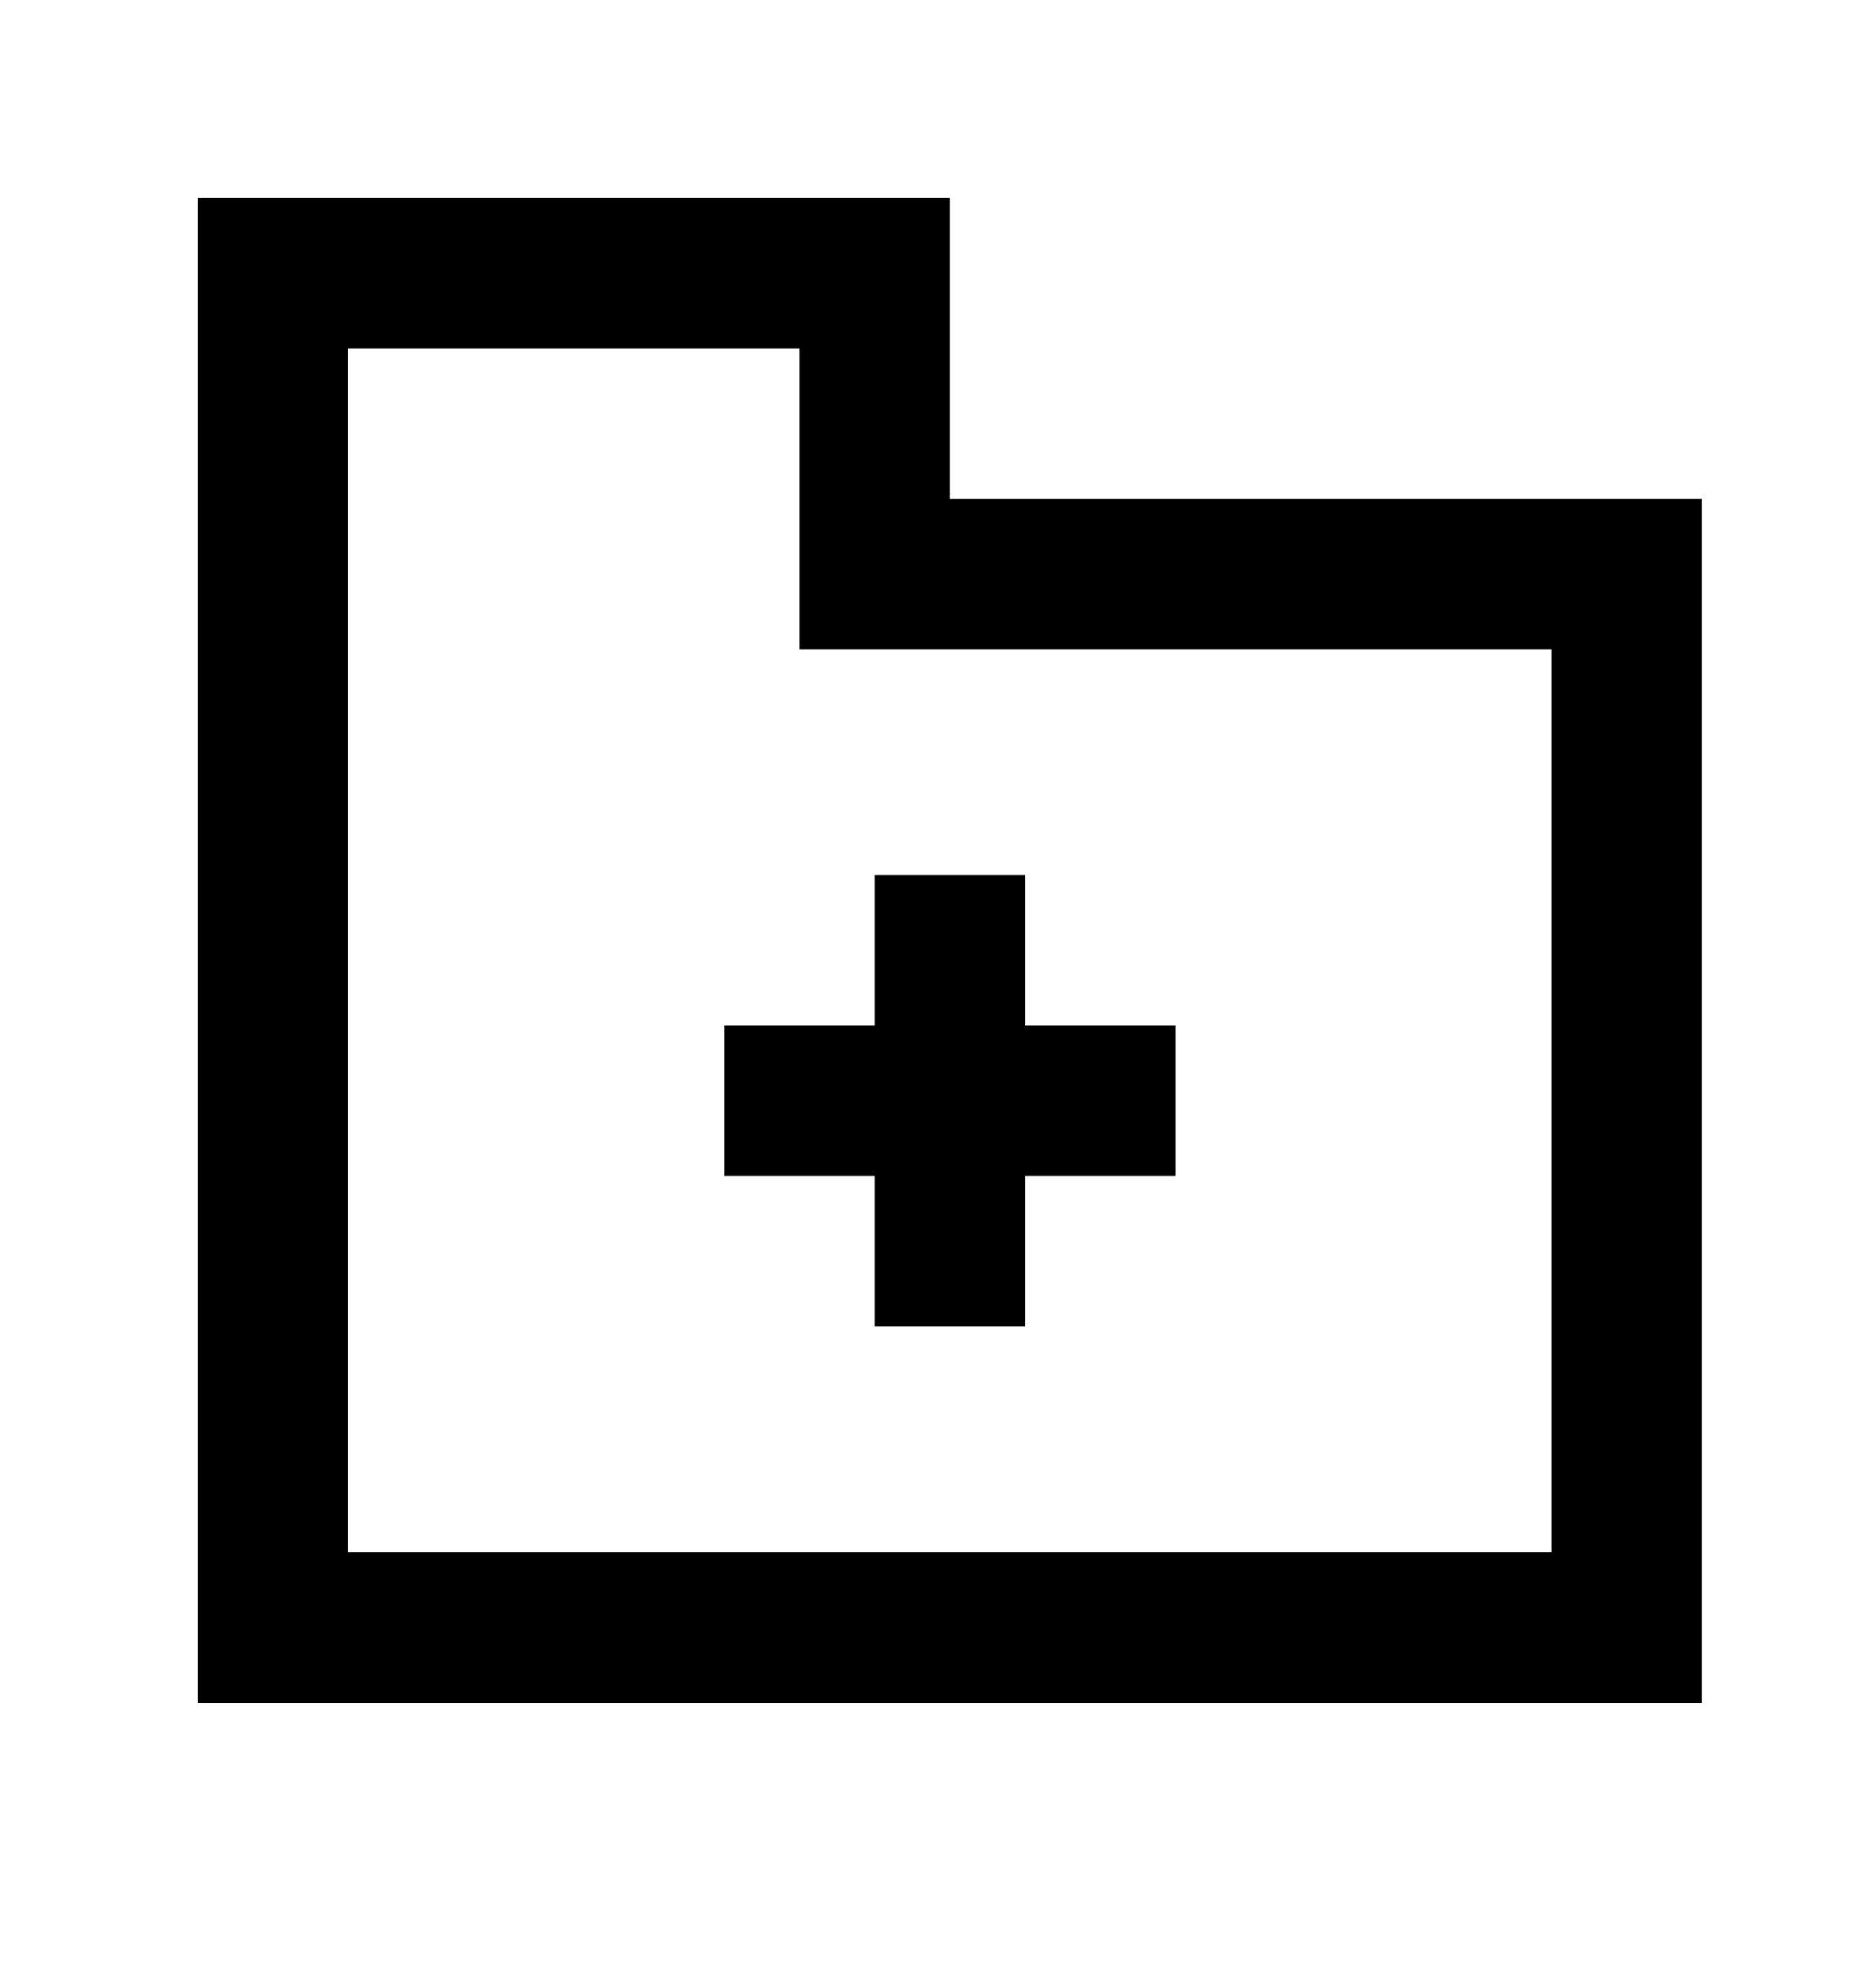 <!-- Generated by IcoMoon.io -->
<svg version="1.1" xmlns="http://www.w3.org/2000/svg" width="38" height="40" viewBox="0 0 38 40">
<title>mp-folder_plus-3</title>
<path d="M14.667 20.763h3.048v-3.048h3.048v3.048h3.048v3.048h-3.048v3.048h-3.048v-3.048h-3.048v-3.048zM31.429 31.429h-24.381v-24.381h9.143v6.095h15.238v18.286zM19.238 10.096v-6.095h-15.238v30.476h30.476v-24.381h-15.238z"></path>
</svg>
